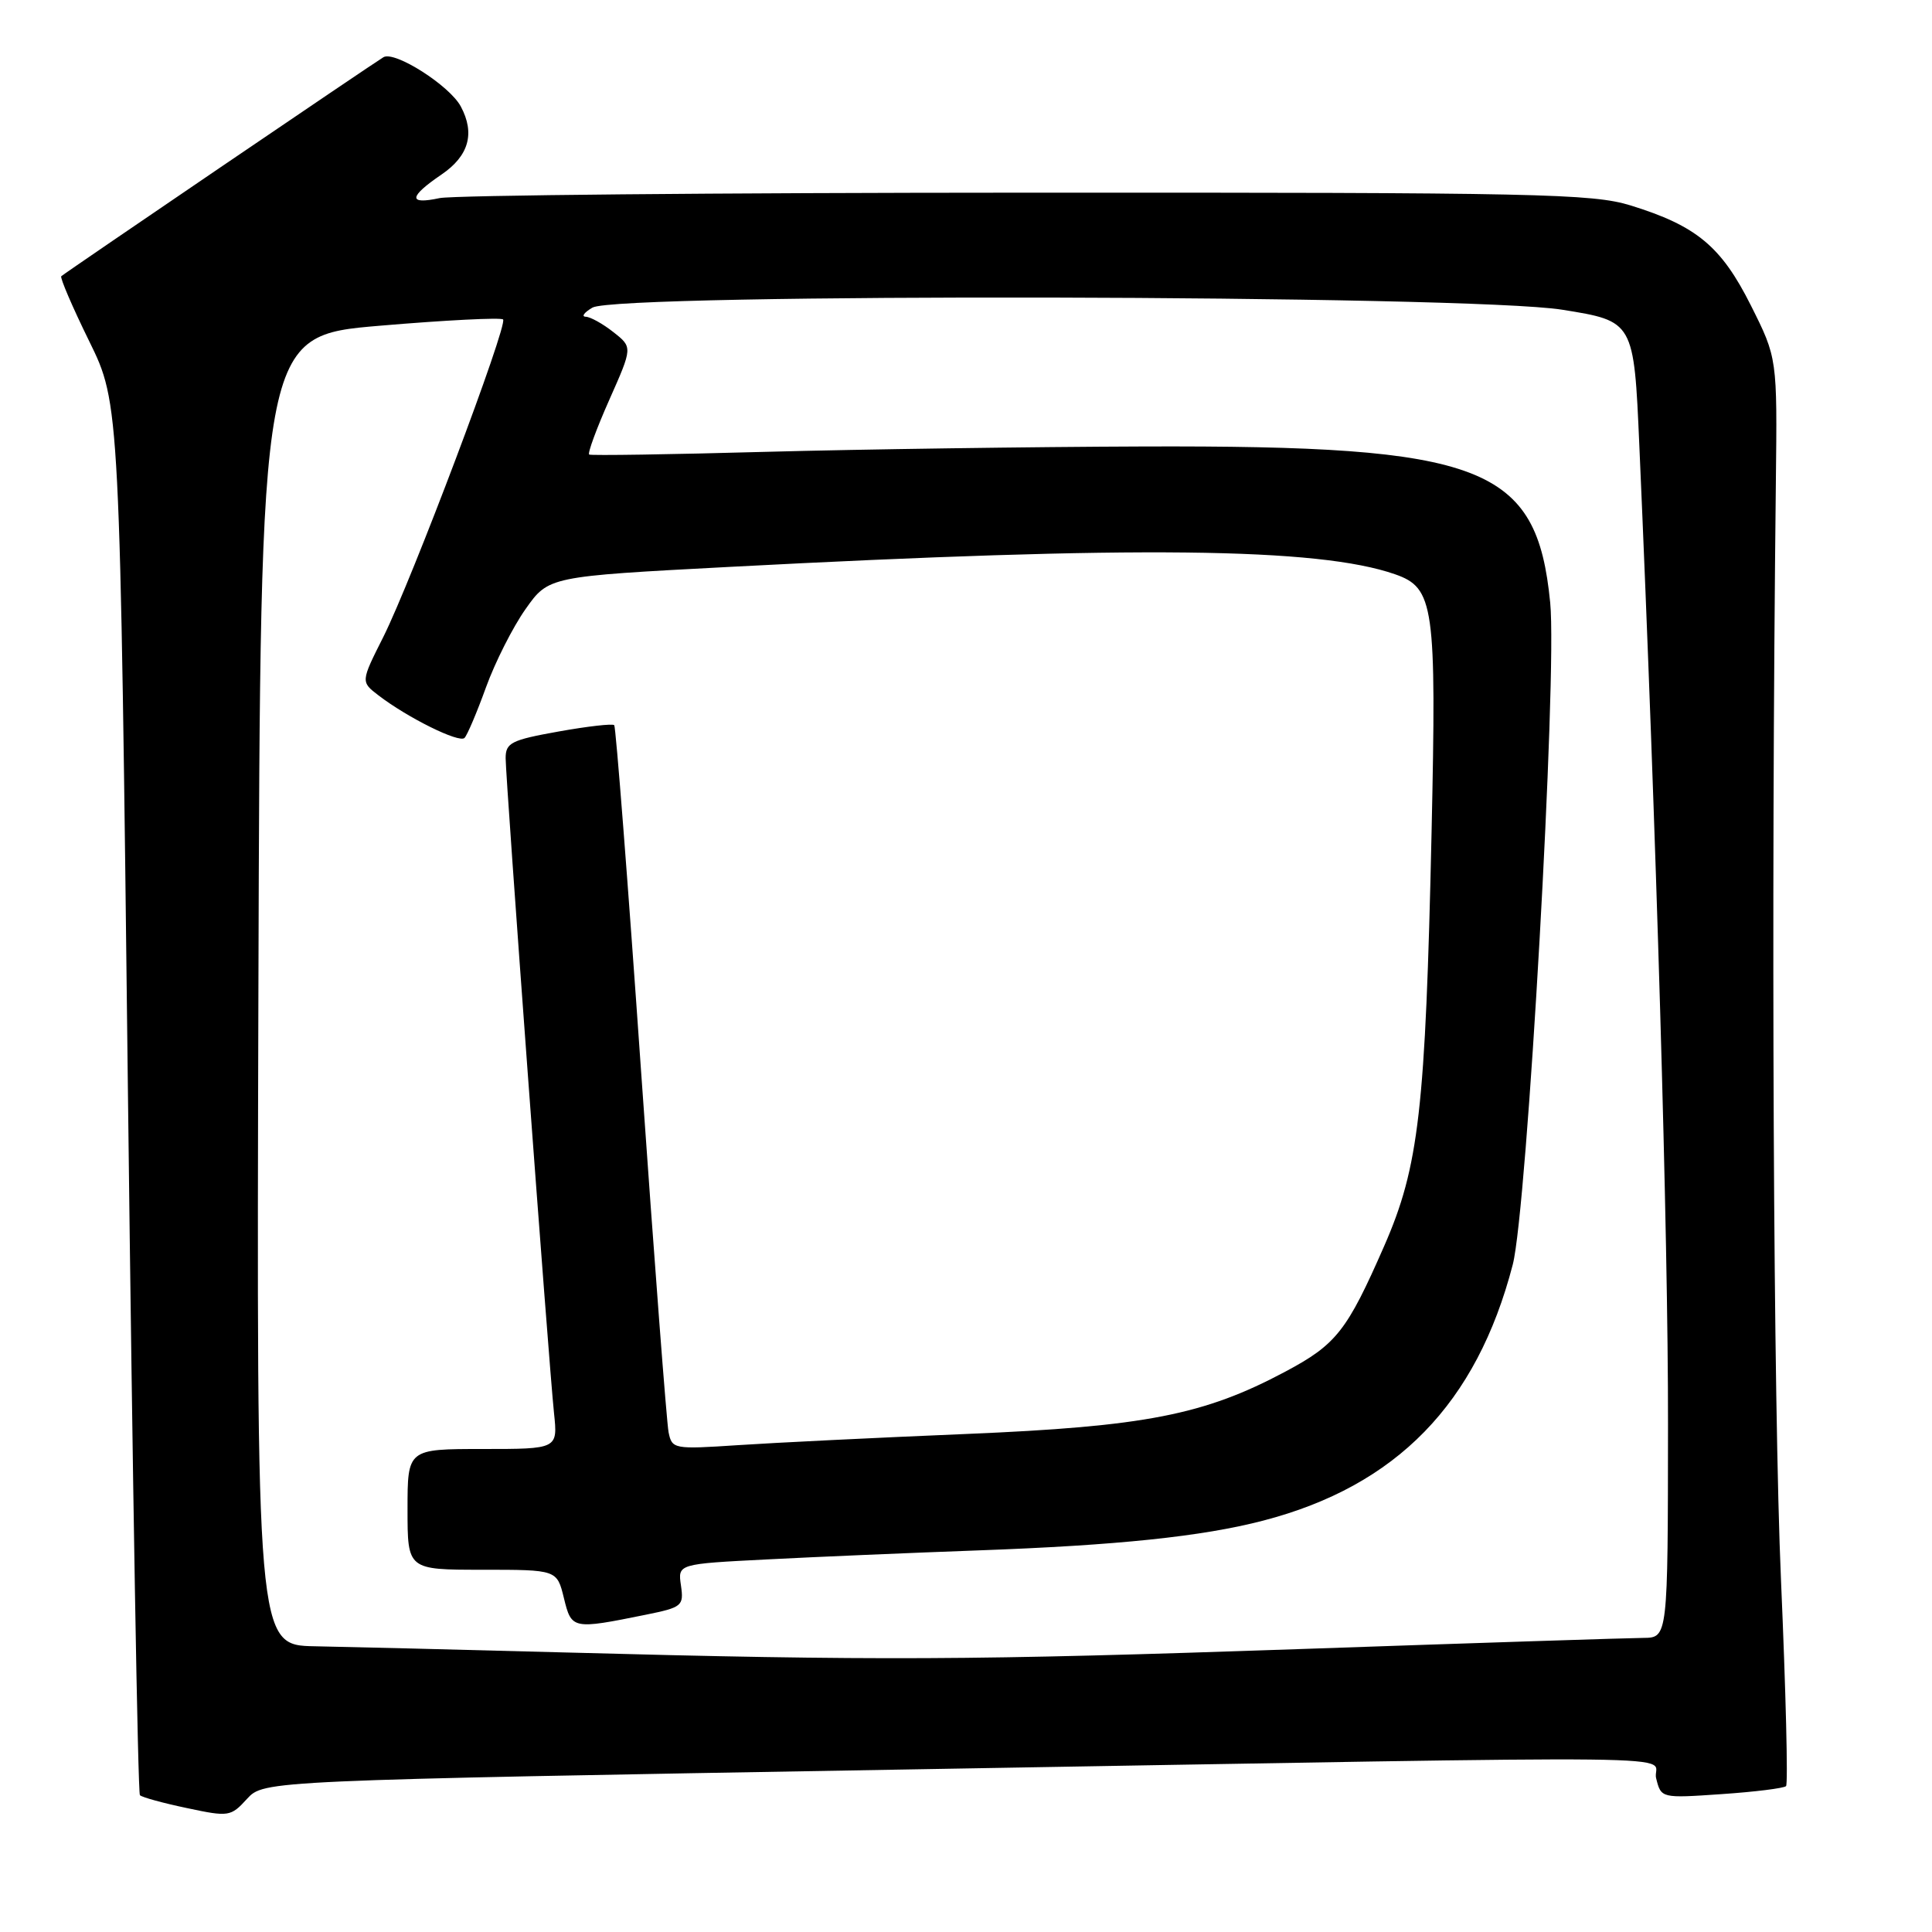 <?xml version="1.0" encoding="UTF-8" standalone="no"?>
<!DOCTYPE svg PUBLIC "-//W3C//DTD SVG 1.1//EN" "http://www.w3.org/Graphics/SVG/1.1/DTD/svg11.dtd" >
<svg xmlns="http://www.w3.org/2000/svg" xmlns:xlink="http://www.w3.org/1999/xlink" version="1.1" viewBox="0 0 256 256">
 <g >
 <path fill="currentColor"
d=" M 119.23 234.48 C 230.30 232.58 218.64 232.45 219.45 235.64 C 220.11 238.28 220.11 238.28 228.13 237.73 C 232.54 237.43 236.38 236.95 236.66 236.67 C 236.94 236.40 236.63 224.10 235.99 209.34 C 234.98 186.26 234.67 120.69 235.31 63.97 C 235.50 47.45 235.50 47.45 232.00 40.47 C 228.07 32.64 224.81 29.93 216.06 27.22 C 211.00 25.66 203.75 25.50 136.00 25.53 C 95.02 25.54 60.04 25.87 58.25 26.25 C 54.05 27.15 54.14 26.10 58.51 23.12 C 62.12 20.66 62.97 17.68 61.06 14.11 C 59.58 11.34 52.30 6.70 50.81 7.58 C 49.49 8.36 8.82 36.00 8.12 36.60 C 7.92 36.77 9.58 40.65 11.82 45.21 C 15.89 53.50 15.89 53.50 16.96 145.44 C 17.56 196.00 18.27 237.60 18.54 237.87 C 18.81 238.15 21.62 238.92 24.77 239.58 C 30.31 240.76 30.58 240.72 32.73 238.36 C 34.97 235.93 34.97 235.93 119.23 234.48 Z  M 74.50 218.95 C 60.75 218.58 46.01 218.22 41.74 218.14 C 33.99 218.00 33.99 218.00 34.24 131.25 C 34.50 44.50 34.50 44.50 50.33 43.16 C 59.03 42.42 66.38 42.05 66.66 42.33 C 67.34 43.01 54.54 76.93 50.78 84.42 C 47.80 90.34 47.80 90.34 50.15 92.14 C 54.02 95.11 60.85 98.49 61.55 97.78 C 61.91 97.42 63.19 94.41 64.39 91.09 C 65.59 87.77 67.95 83.10 69.63 80.72 C 72.69 76.38 72.69 76.38 96.59 75.12 C 150.53 72.28 174.67 72.55 184.84 76.09 C 190.03 77.90 190.35 80.18 189.69 110.30 C 188.88 147.09 188.02 154.58 183.41 165.11 C 178.48 176.36 177.08 178.15 170.29 181.76 C 159.54 187.49 151.73 189.02 128.00 190.01 C 116.17 190.50 102.57 191.17 97.78 191.49 C 89.28 192.05 89.04 192.01 88.59 189.78 C 88.34 188.53 86.70 167.03 84.95 142.00 C 83.21 116.97 81.60 96.31 81.39 96.09 C 81.18 95.86 77.86 96.24 74.01 96.93 C 67.75 98.05 67.00 98.42 67.00 100.46 C 67.00 103.23 72.71 180.58 73.41 187.25 C 73.91 192.00 73.91 192.00 63.95 192.00 C 54.00 192.00 54.00 192.00 54.00 200.00 C 54.00 208.00 54.00 208.00 63.90 208.00 C 73.80 208.00 73.80 208.00 74.72 211.75 C 75.73 215.90 75.85 215.93 85.57 213.96 C 90.40 212.98 90.62 212.79 90.23 210.08 C 89.81 207.23 89.81 207.23 101.65 206.63 C 108.17 206.29 120.70 205.76 129.50 205.44 C 148.07 204.77 159.27 203.60 167.38 201.49 C 185.05 196.89 195.66 186.00 200.45 167.56 C 202.35 160.21 206.36 89.50 205.41 79.86 C 203.63 61.70 196.63 59.01 151.50 59.16 C 136.65 59.21 114.15 59.53 101.50 59.87 C 88.85 60.22 78.30 60.38 78.07 60.23 C 77.83 60.09 79.03 56.82 80.73 52.99 C 83.83 46.01 83.83 46.01 81.28 44.01 C 79.88 42.90 78.23 41.99 77.62 41.97 C 77.00 41.95 77.40 41.41 78.50 40.76 C 81.79 38.82 194.64 39.06 207.00 41.04 C 216.50 42.56 216.50 42.56 217.22 59.03 C 219.47 110.12 221.05 163.95 221.02 188.75 C 221.00 217.00 221.00 217.00 217.75 217.03 C 215.96 217.04 195.60 217.70 172.50 218.50 C 128.78 220.01 116.17 220.07 74.50 218.95 Z "/>
</g>
</svg>